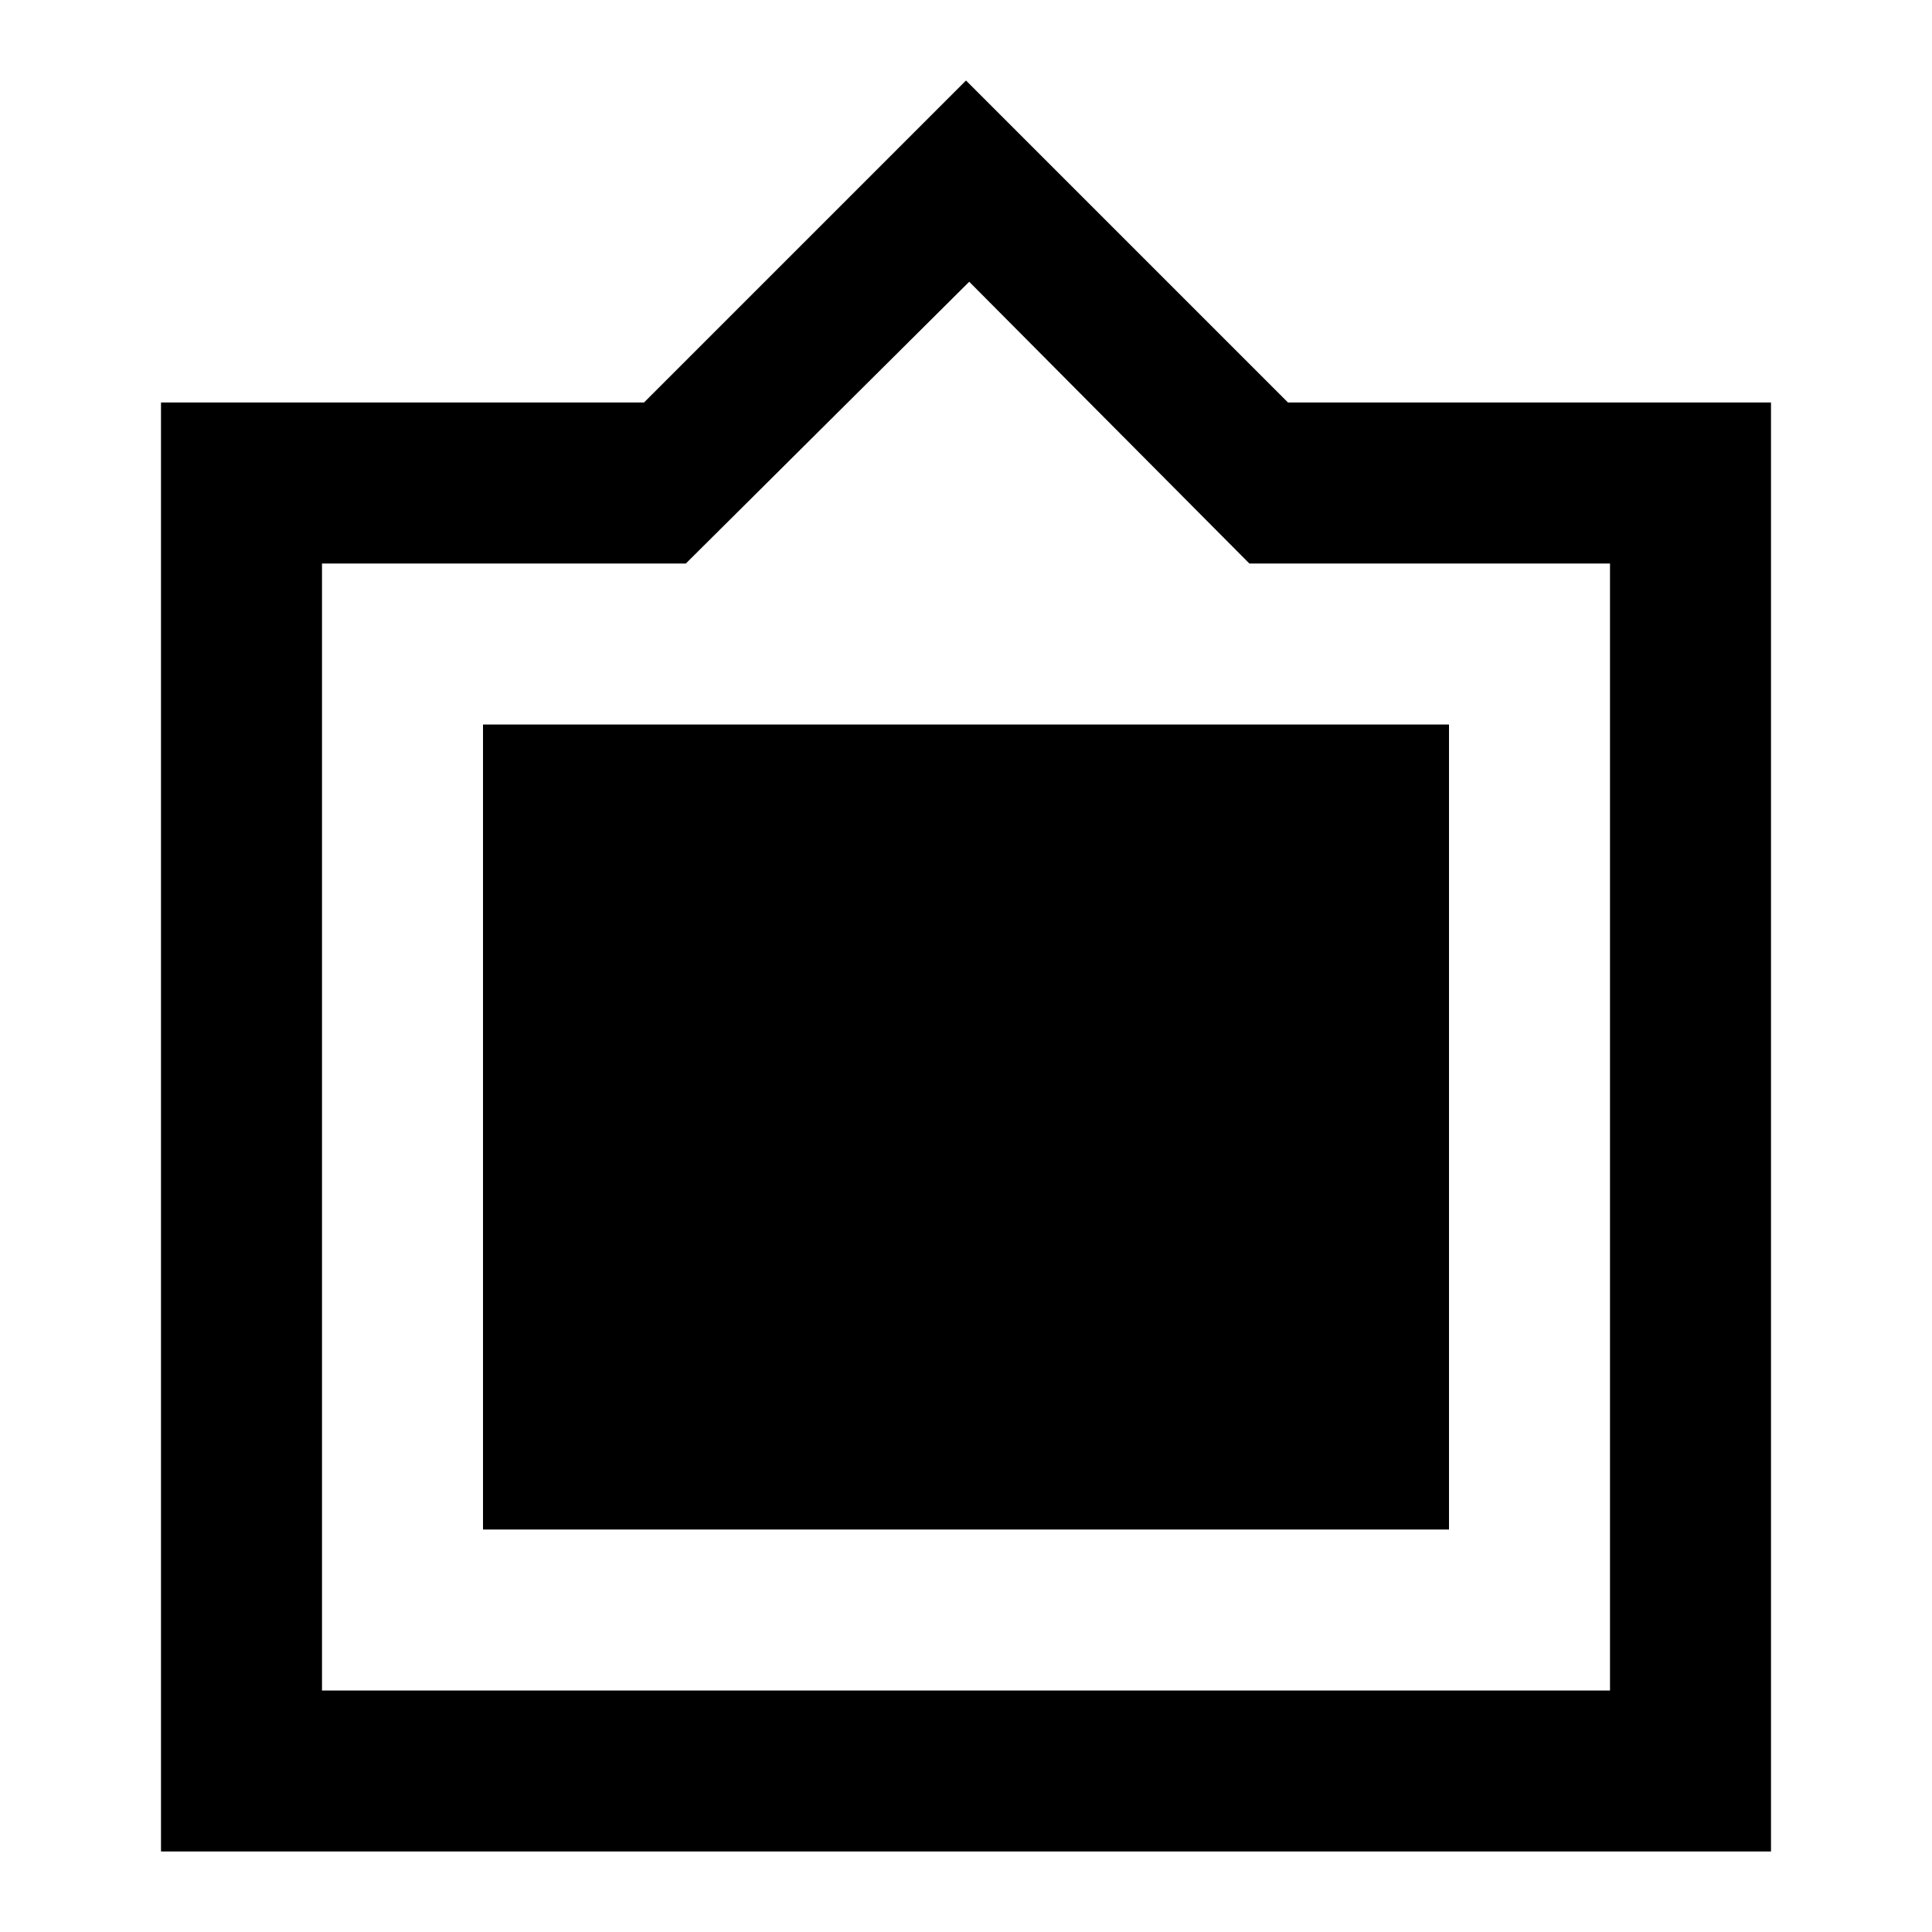 <svg xmlns="http://www.w3.org/2000/svg" width="24" height="24" viewBox="0 0 24 24">
  <path fill-rule="evenodd" d="M22,5 L16,5 L12,1 L8,5 L2,5 L2,23 L22,23 L22,5 Z M20,21 L4,21 L4,7 L8.52,7 L12.04,3.5 L15.52,7 L20,7 L20,21 Z M18,9 L6,9 L6,19 L18,19 L18,9 Z"/>
</svg>

